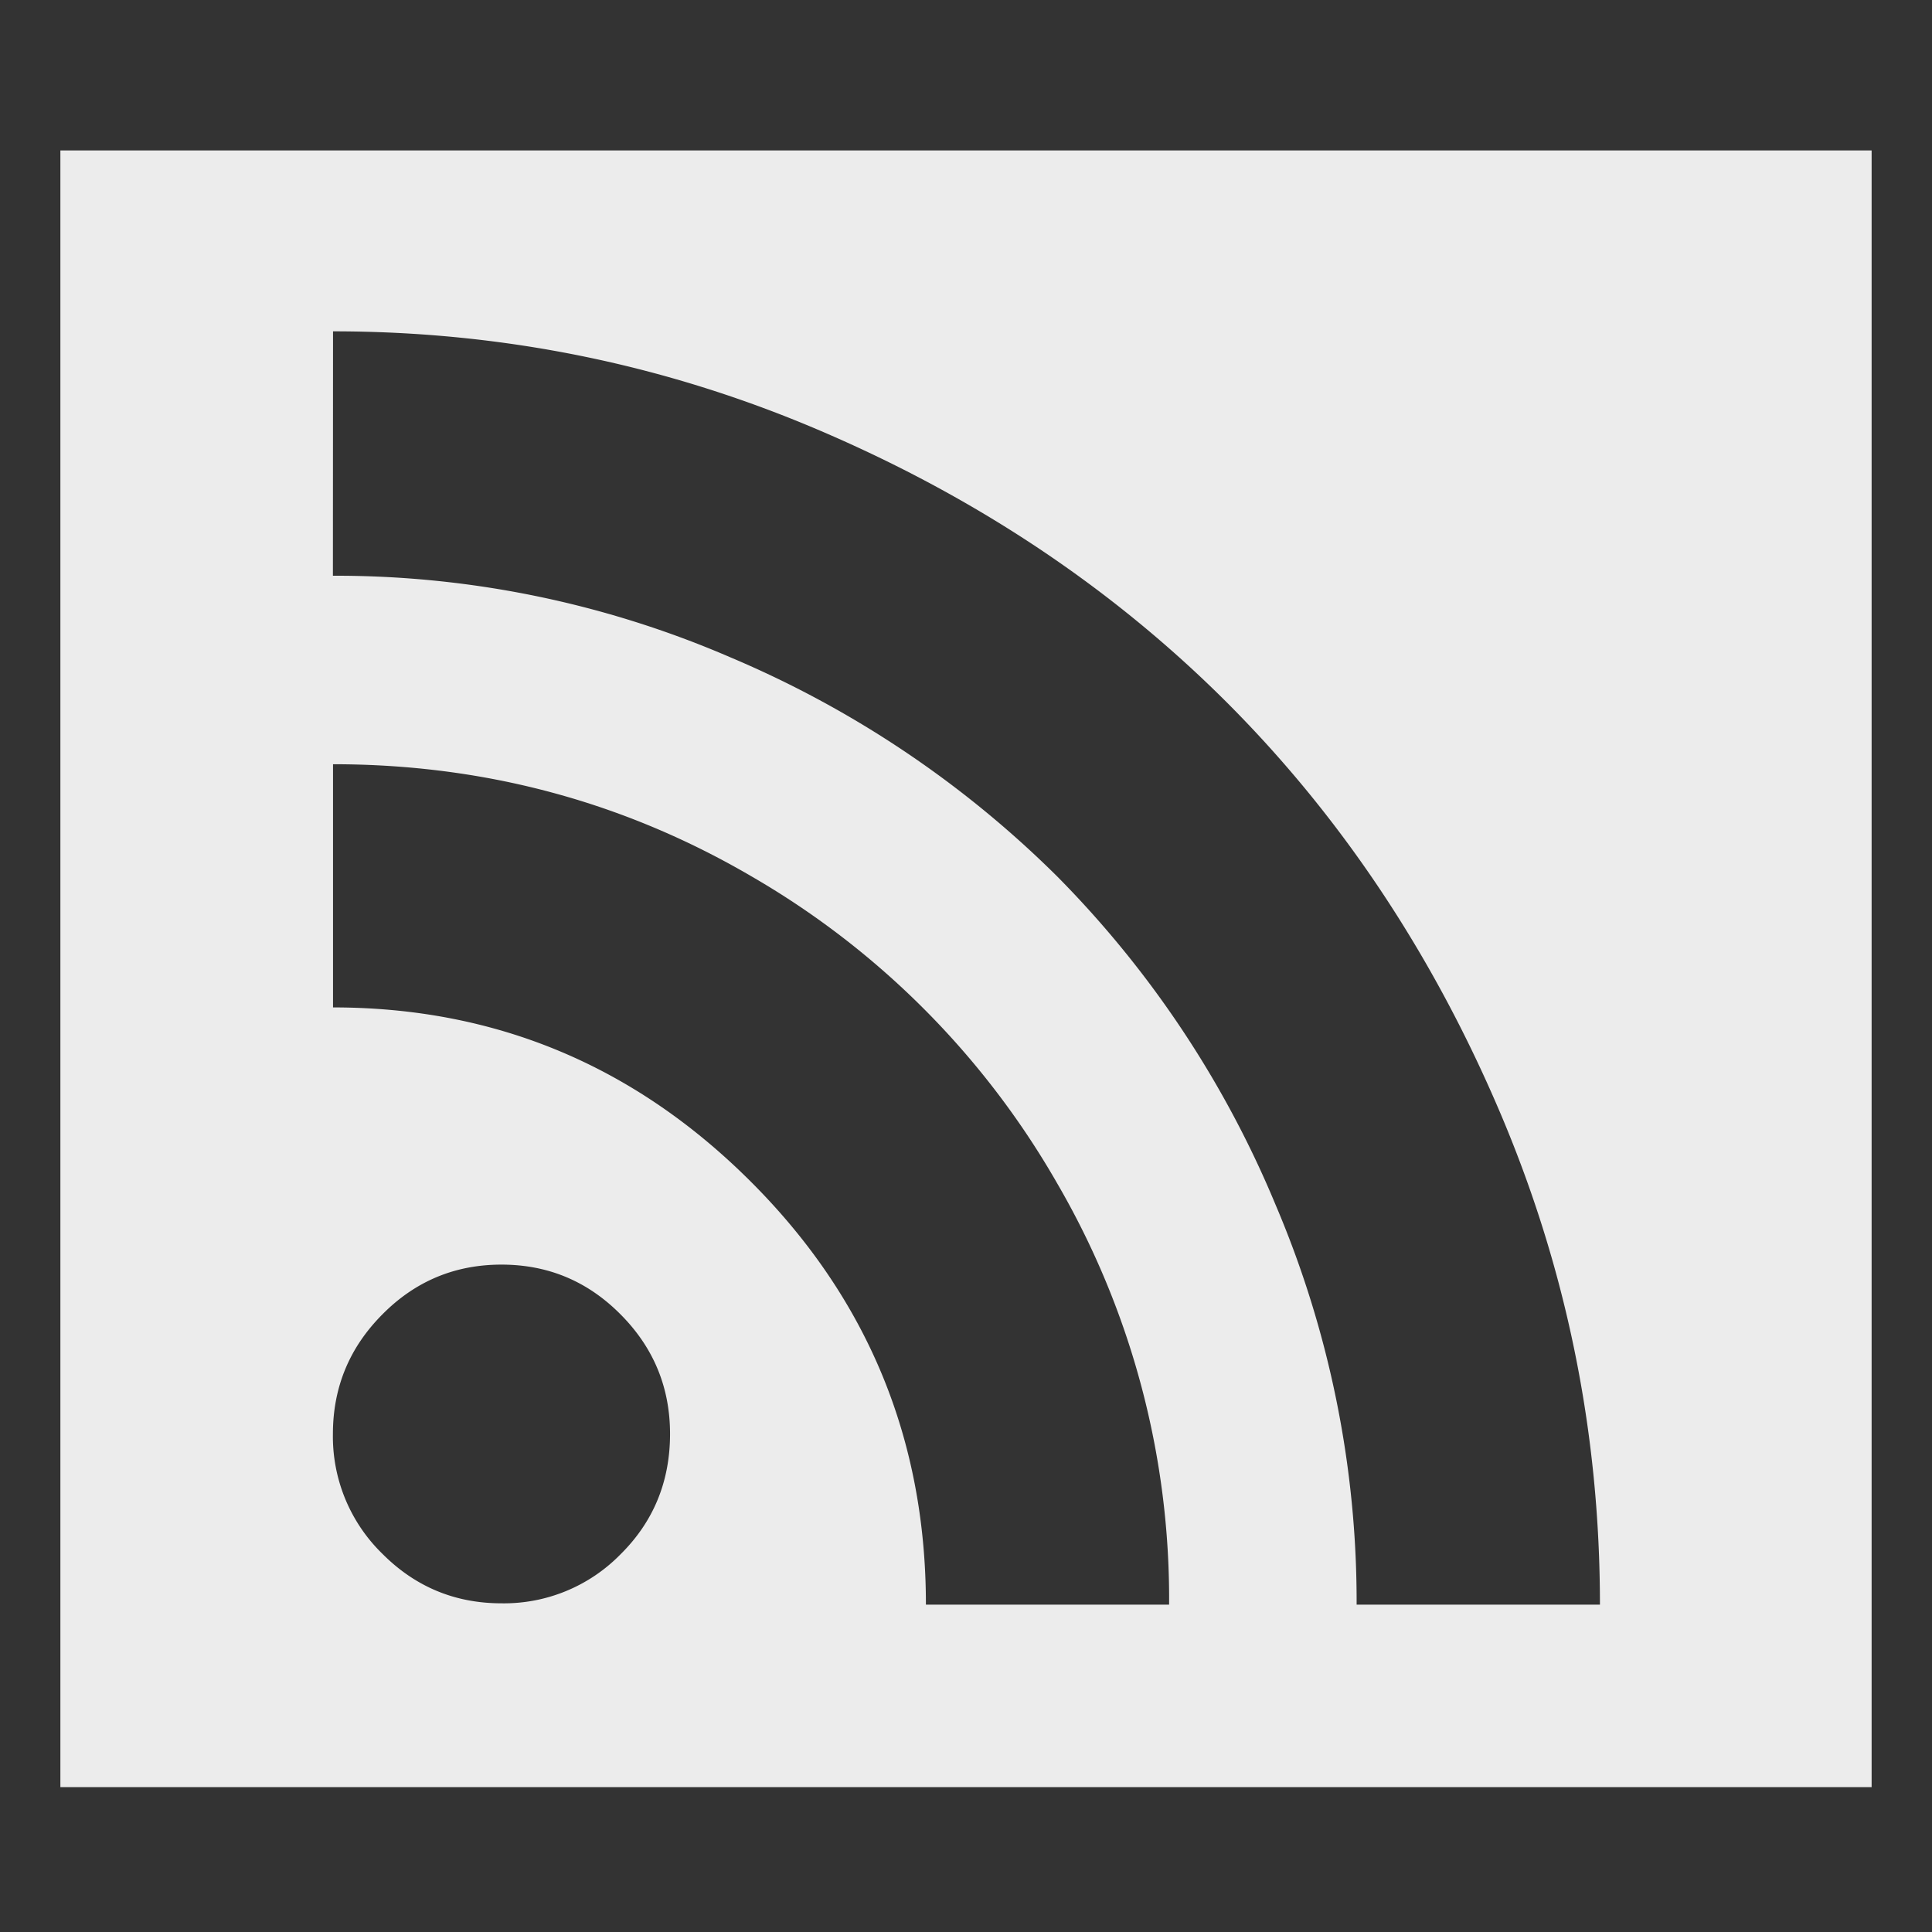 <svg width="16" height="16">
  <rect width="100%" height="100%" fill="#333333" stroke="none"/>
  <defs>
    <linearGradient id="com_github_rssguard_svg__arrongin" x1="0%" x2="0%" y1="0%" y2="100%">
      <stop offset="0%" stop-color="#dd9b44"/>
      <stop offset="100%" stop-color="#ad6c16"/>
    </linearGradient>
    <linearGradient id="com_github_rssguard_svg__aurora" x1="0%" x2="0%" y1="0%" y2="100%">
      <stop offset="0%" stop-color="#09d4df"/>
      <stop offset="100%" stop-color="#9269f4"/>
    </linearGradient>
    <linearGradient id="com_github_rssguard_svg__cyberneon" x1="0%" x2="0%" y1="0%" y2="100%">
      <stop offset="0" stop-color="#0abdc6"/>
      <stop offset="1" stop-color="#ea00d9"/>
    </linearGradient>
    <linearGradient id="com_github_rssguard_svg__fitdance" x1="0%" x2="0%" y1="0%" y2="100%">
      <stop offset="0%" stop-color="#1ad6ab"/>
      <stop offset="100%" stop-color="#329db6"/>
    </linearGradient>
    <linearGradient id="com_github_rssguard_svg__oomox" x1="0%" x2="0%" y1="0%" y2="100%">
      <stop offset="0%" stop-color="#efefe7"/>
      <stop offset="100%" stop-color="#8f8f8b"/>
    </linearGradient>
    <linearGradient id="com_github_rssguard_svg__rainblue" x1="0%" x2="0%" y1="0%" y2="100%">
      <stop offset="0%" stop-color="#00f260"/>
      <stop offset="100%" stop-color="#0575e6"/>
    </linearGradient>
    <linearGradient id="com_github_rssguard_svg__sunrise" x1="0%" x2="0%" y1="0%" y2="100%">
      <stop offset="0%" stop-color="#ff8501"/>
      <stop offset="100%" stop-color="#ffcb01"/>
    </linearGradient>
    <linearGradient id="com_github_rssguard_svg__telinkrin" x1="0%" x2="0%" y1="0%" y2="100%">
      <stop offset="0%" stop-color="#b2ced6"/>
      <stop offset="100%" stop-color="#6da5b7"/>
    </linearGradient>
    <linearGradient id="com_github_rssguard_svg__60spsycho" x1="0%" x2="0%" y1="0%" y2="100%">
      <stop offset="0%" stop-color="#df5940"/>
      <stop offset="25%" stop-color="#d8d15f"/>
      <stop offset="50%" stop-color="#e9882a"/>
      <stop offset="100%" stop-color="#279362"/>
    </linearGradient>
    <linearGradient id="com_github_rssguard_svg__90ssummer" x1="0%" x2="0%" y1="0%" y2="100%">
      <stop offset="0%" stop-color="#f618c7"/>
      <stop offset="20%" stop-color="#94ffab"/>
      <stop offset="50%" stop-color="#fbfd54"/>
      <stop offset="100%" stop-color="#0f83ae"/>
    </linearGradient>
    <style id="current-color-scheme" type="text/css">
      .com_github_rssguard_svg__ColorScheme-Highlight{color:#5294e2}
    </style>
  </defs>
  <path fill="currentColor" d="M.5 1.246V14.8h15V1.246Zm14.583.308v12.938zM2.758 2.744c1.42 0 2.777.279 4.07.838 1.295.559 2.41 1.31 3.348 2.251.937.942 1.684 2.064 2.24 3.364.556 1.301.834 2.665.834 4.092h-2.015a8.39 8.39 0 0 0-.671-3.311 8.497 8.497 0 0 0-1.81-2.721 8.572 8.572 0 0 0-2.707-1.814 8.236 8.236 0 0 0-3.29-.675Zm0 3.585c1.252 0 2.41.31 3.473.933a6.893 6.893 0 0 1 2.523 2.536 6.843 6.843 0 0 1 .928 3.491H7.668c0-1.364-.48-2.528-1.437-3.49-.966-.971-2.123-1.456-3.473-1.456Zm1.395 4.144c.385 0 .713.137.986.412.273.274.41.604.41.99 0 .394-.137.727-.41.997a1.35 1.35 0 0 1-.986.406c-.385 0-.714-.137-.986-.41a1.355 1.355 0 0 1-.41-.992c0-.387.137-.717.41-.991.272-.275.601-.412.986-.412z" color="#ececec"/>
</svg>
